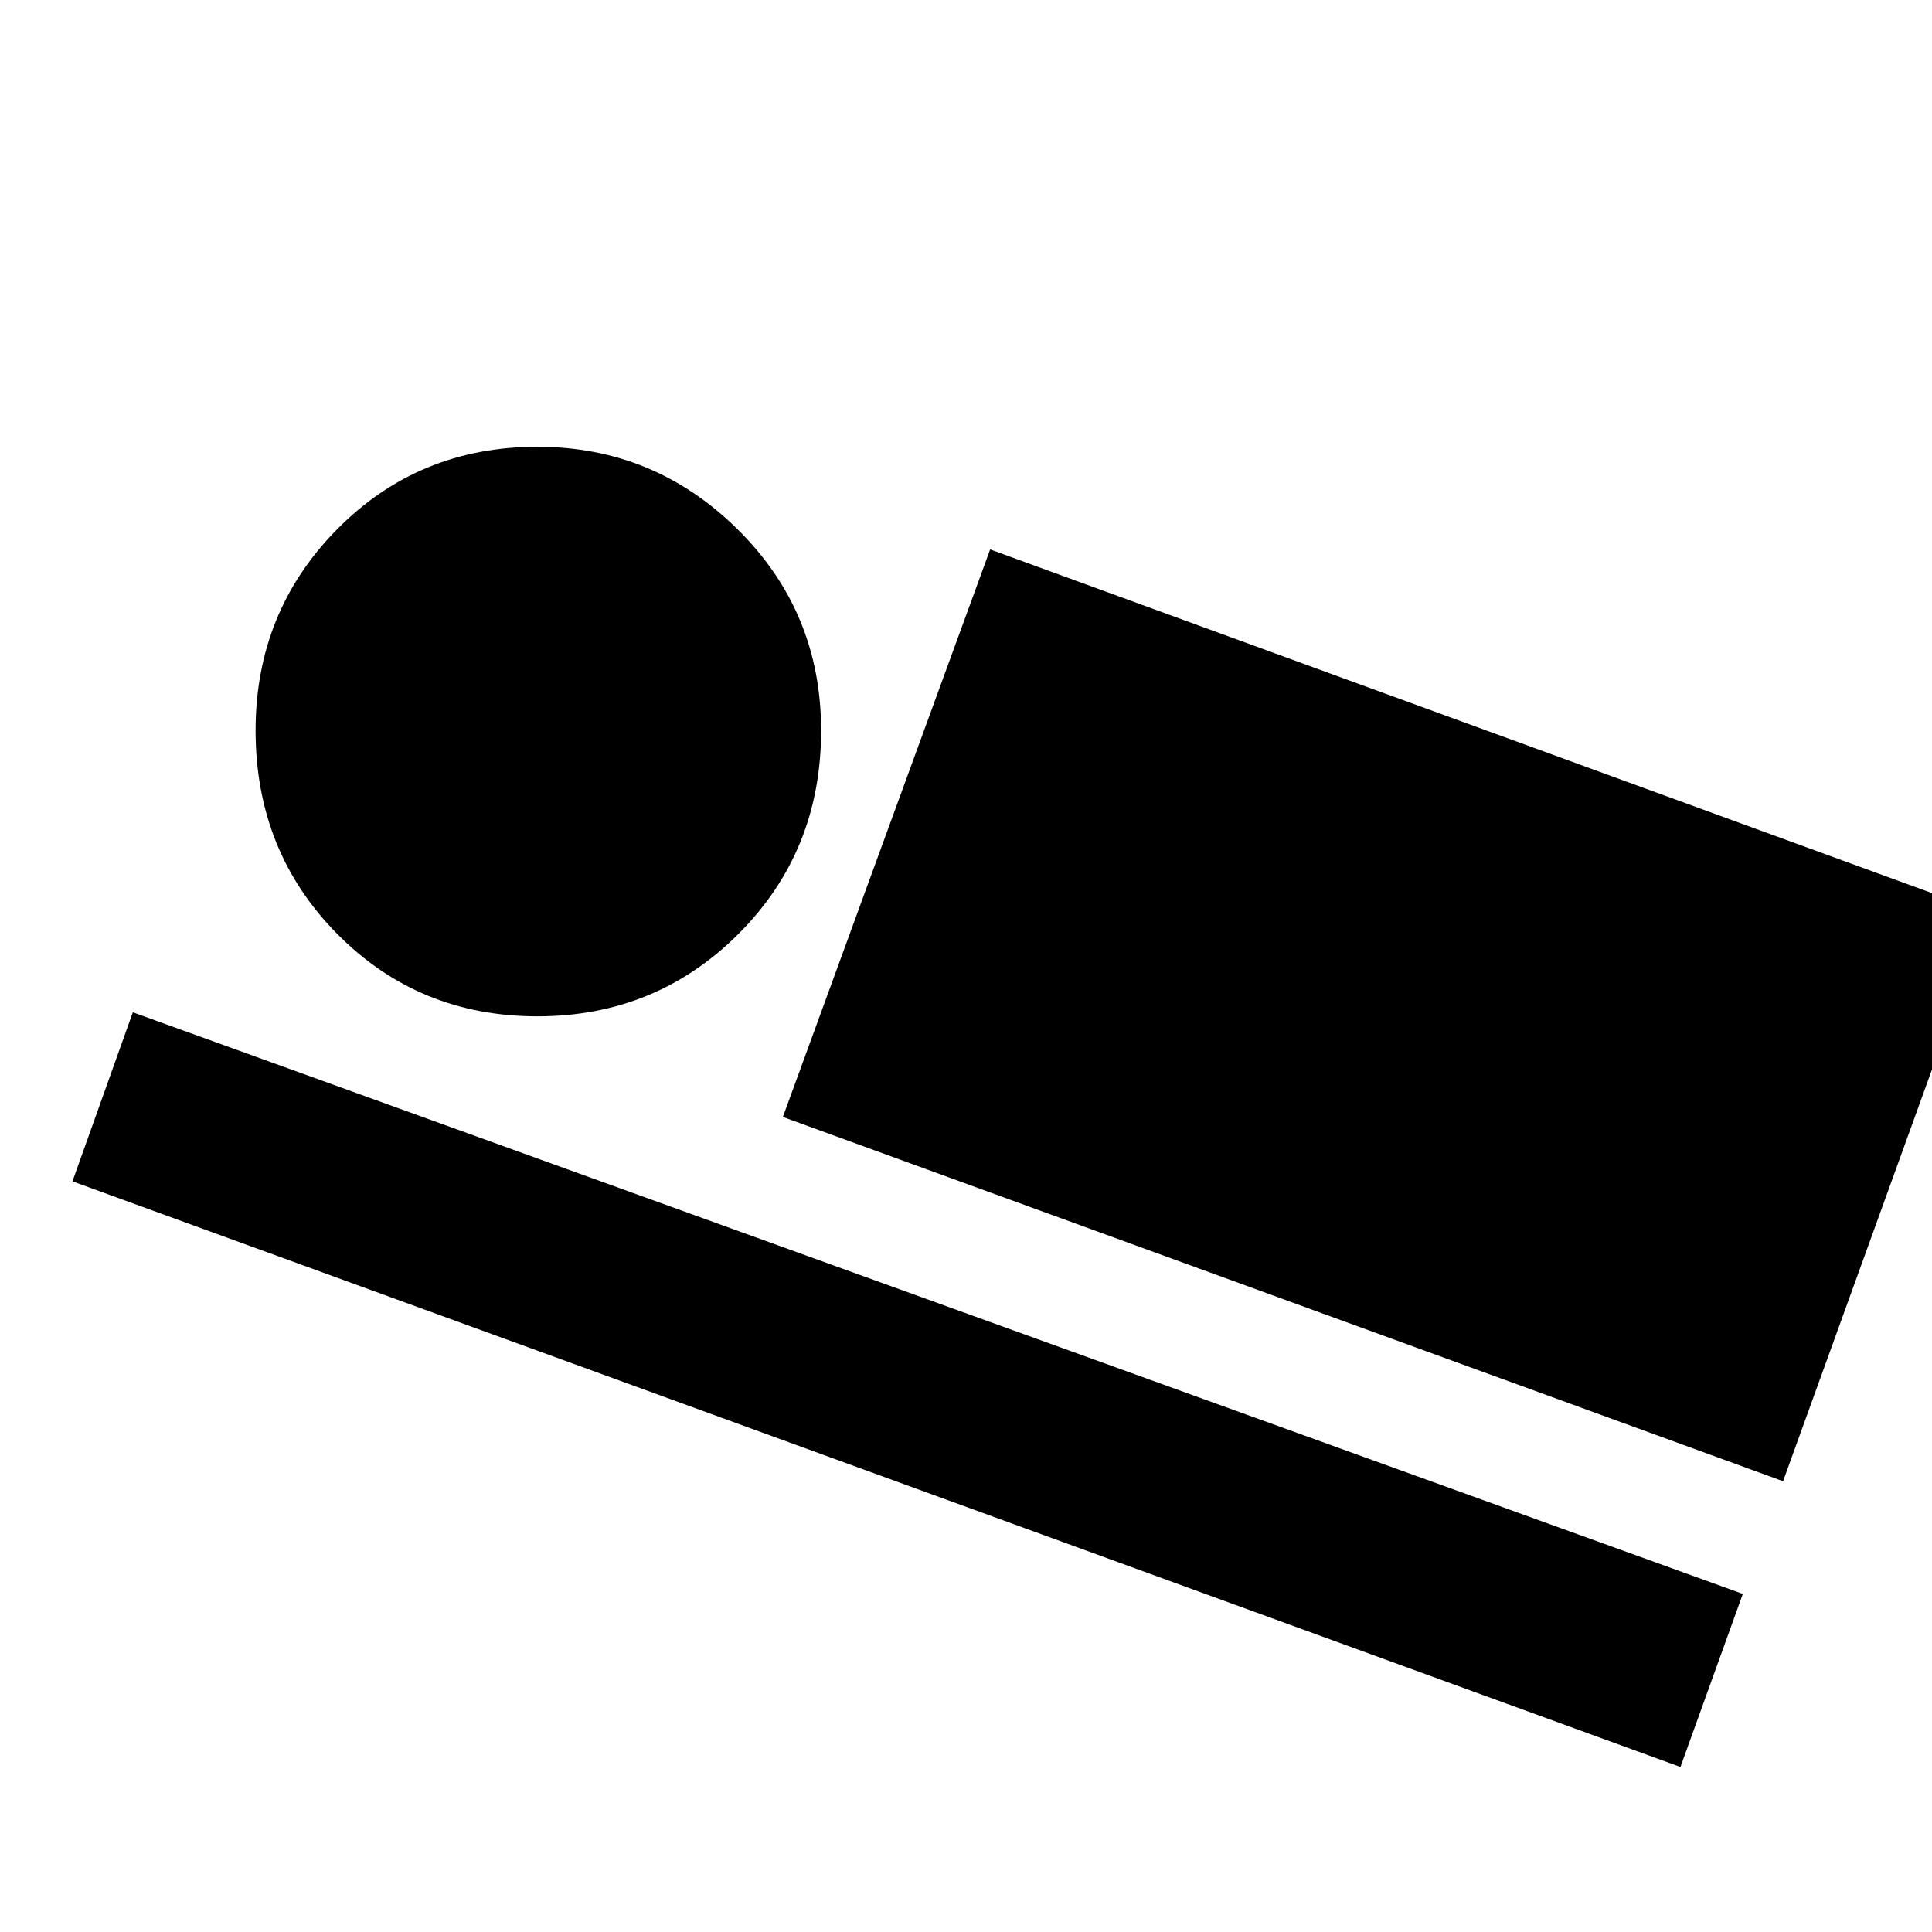 <svg xmlns="http://www.w3.org/2000/svg" height="48" width="48"><path d="M19.45 27.75 24.6 13.65 49.4 22.7 44.3 36.8ZM1.8 29.35 3.3 25.15 43.3 39.6 41.75 43.9ZM13.35 25.25Q10.4 25.25 8.375 23.2Q6.35 21.15 6.35 18.15Q6.35 15.2 8.375 13.15Q10.4 11.1 13.35 11.1Q16.25 11.1 18.325 13.15Q20.4 15.2 20.4 18.15Q20.4 21.15 18.35 23.2Q16.3 25.25 13.35 25.25Z"/></svg>